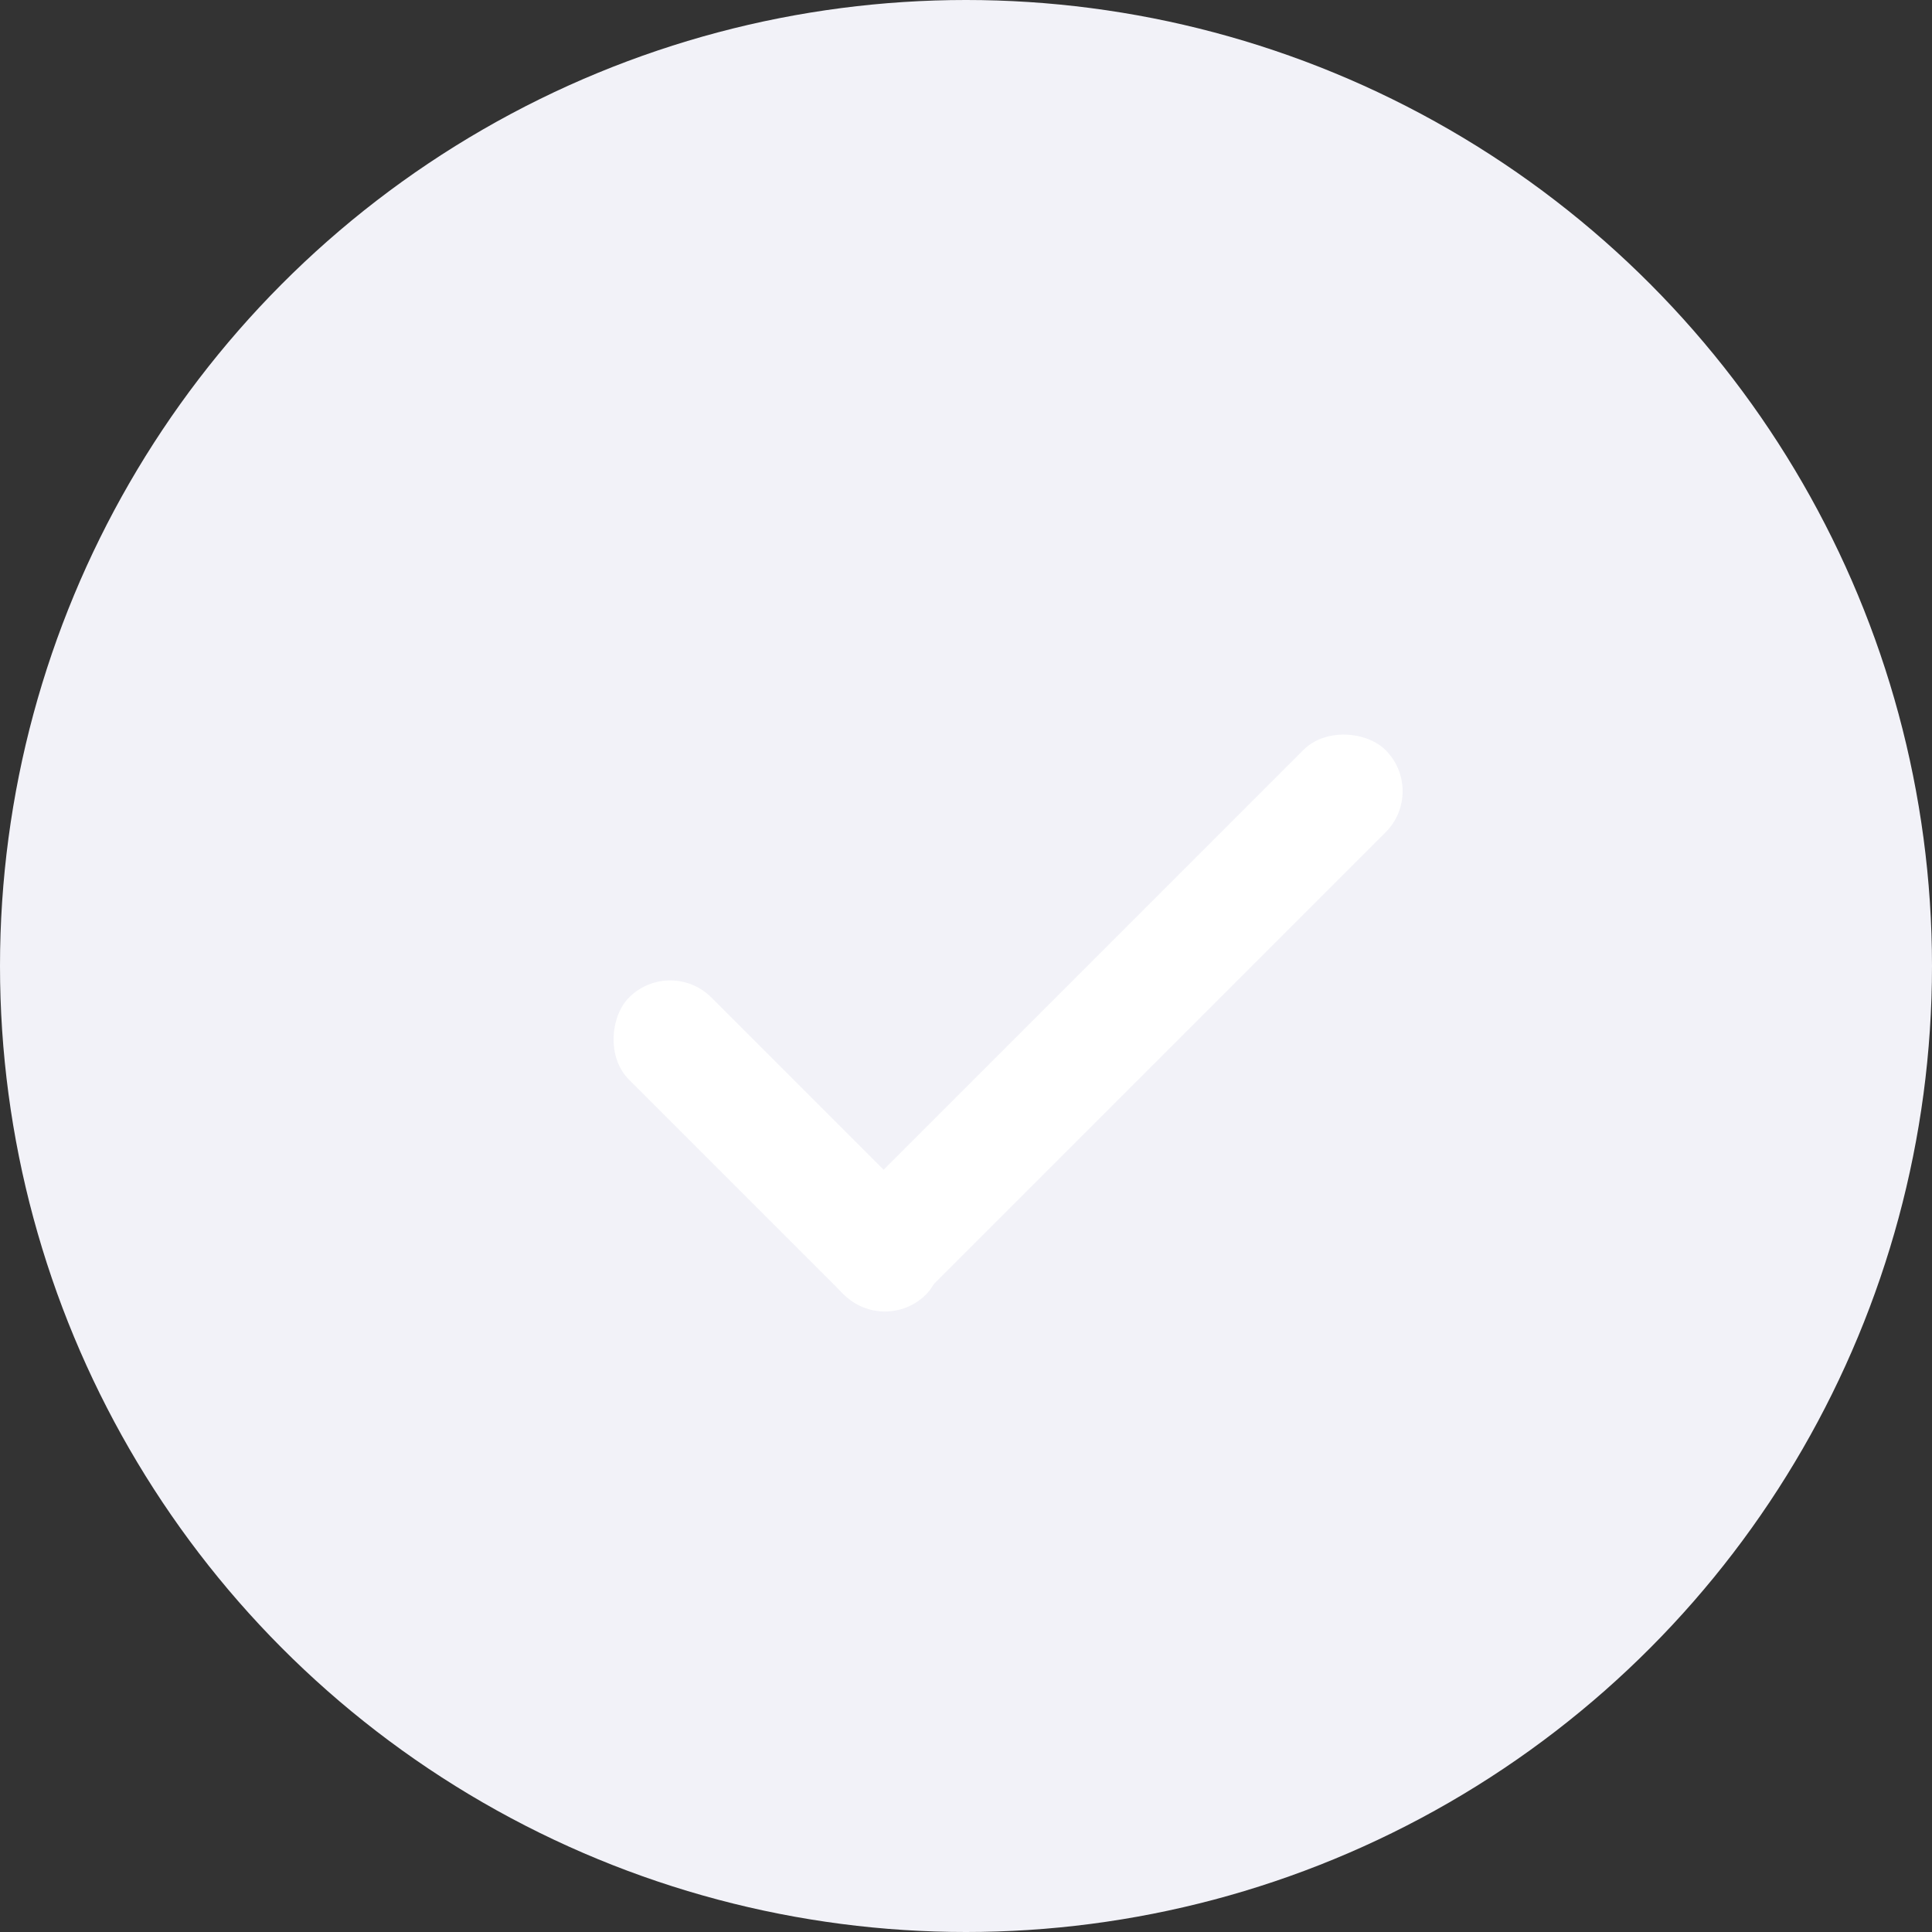 <?xml version="1.0" encoding="UTF-8"?>
<svg width="23px" height="23px" viewBox="0 0 23 23" version="1.1" xmlns="http://www.w3.org/2000/svg" xmlns:xlink="http://www.w3.org/1999/xlink">
    <rect x="0" y="0" width="23" height="23" fill="#333333" stroke="none"/>
    <!-- Generator: Sketch 50 (54983) - http://www.bohemiancoding.com/sketch -->
    <title>Group 2</title>
    <desc>Created with Sketch.</desc>
    <defs></defs>
    <g id="Symbols" stroke="none" stroke-width="1" fill="none" fill-rule="evenodd">
        <g id="Create-List" transform="translate(-230, -450)">
            <g id="Group-2" transform="translate(230, 450)">
                <circle id="Oval" fill="#F2F2F8" cx="11.5" cy="11.5" r="11.5"></circle>
                <rect id="Rectangle-3" fill="#FFFFFF" transform="translate(9.257, 13.642) rotate(45) translate(-9.257, -13.642) " x="6.757" y="12.95" width="5" height="1.385" rx="0.692"></rect>
                <rect id="Rectangle-3" fill="#FFFFFF" transform="translate(13.263, 12.162) rotate(135) translate(-13.263, -12.162) " x="8.692" y="11.47" width="9.143" height="1.385" rx="0.692"></rect>
            </g>
        </g>
    </g>
</svg>